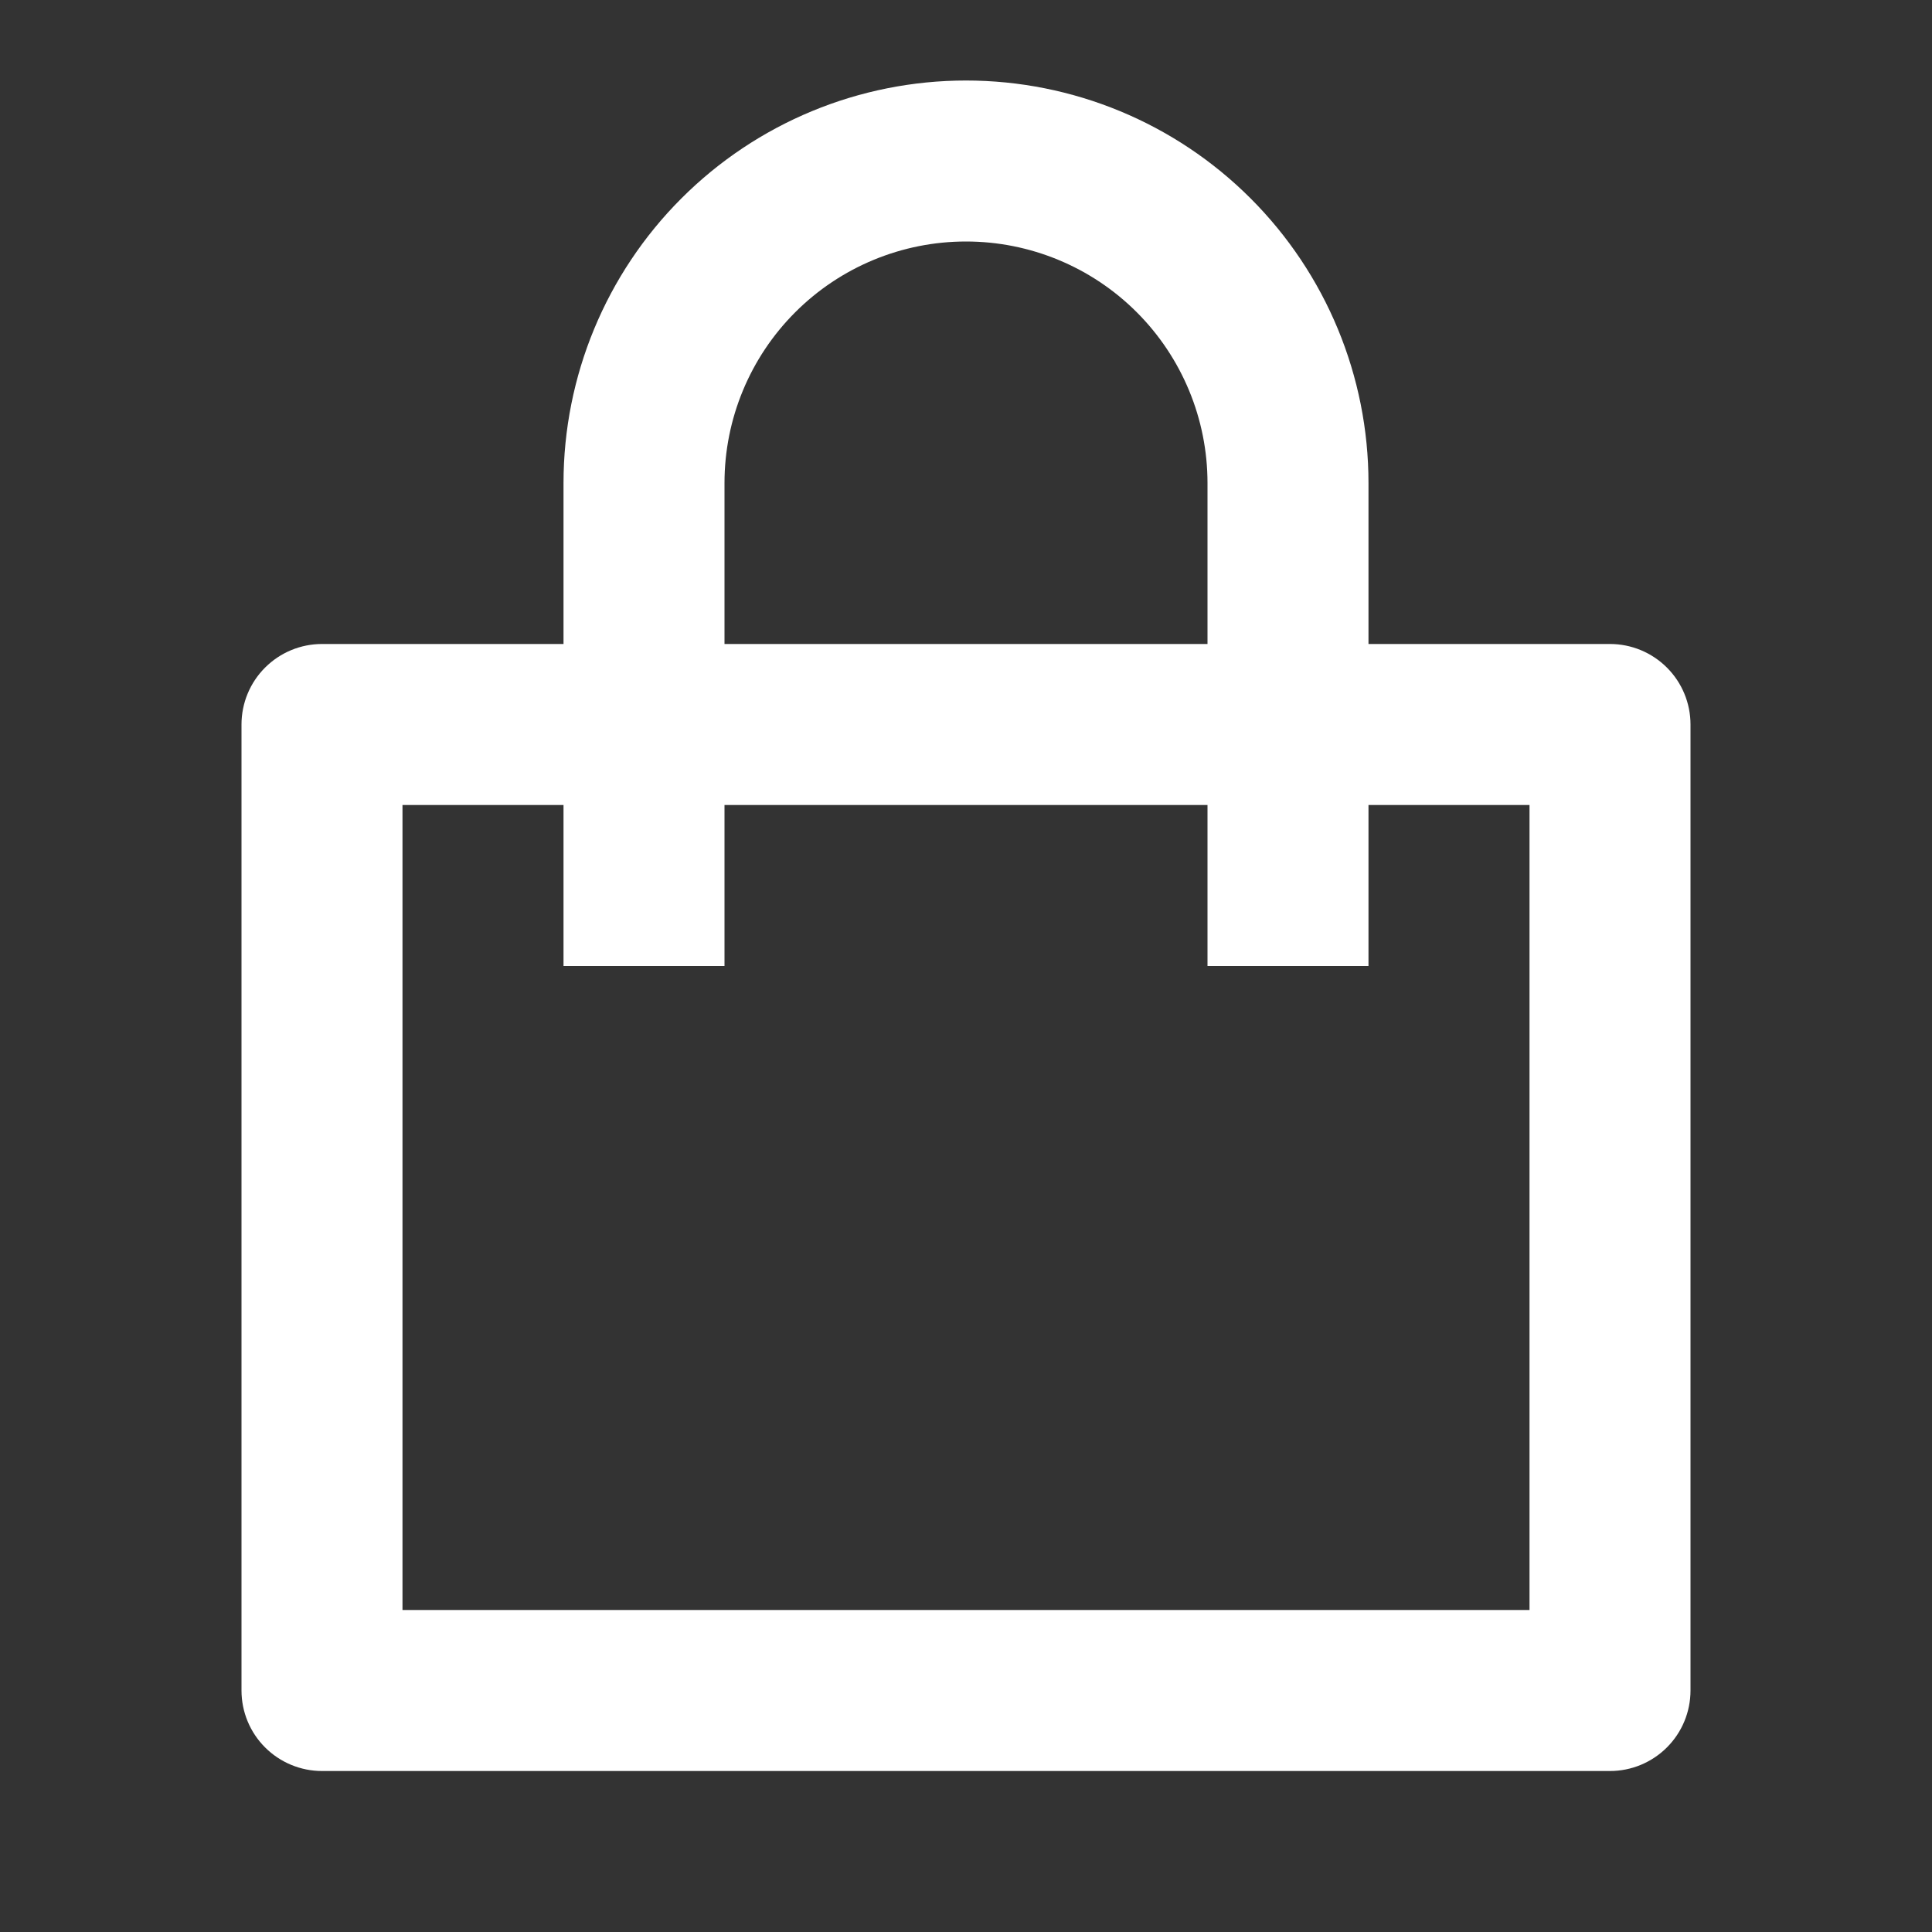 <svg width="52" height="52" viewBox="0 0 52 52" fill="none" xmlns="http://www.w3.org/2000/svg">
<rect x="0" y="0" width="52" height="52" fill="#333333" stroke="none"/>
<path d="M15.167 17.333V13C15.167 10.127 16.308 7.371 18.34 5.34C20.371 3.308 23.127 2.167 26 2.167C28.873 2.167 31.629 3.308 33.66 5.34C35.692 7.371 36.833 10.127 36.833 13V17.333H43.333C43.908 17.333 44.459 17.562 44.865 17.968C45.272 18.374 45.5 18.925 45.5 19.5V45.5C45.5 46.075 45.272 46.626 44.865 47.032C44.459 47.438 43.908 47.667 43.333 47.667H8.667C8.092 47.667 7.541 47.438 7.135 47.032C6.728 46.626 6.5 46.075 6.5 45.5V19.5C6.5 18.925 6.728 18.374 7.135 17.968C7.541 17.562 8.092 17.333 8.667 17.333H15.167ZM15.167 21.667H10.833V43.333H41.167V21.667H36.833V26H32.5V21.667H19.5V26H15.167V21.667ZM19.5 17.333H32.5V13C32.5 11.276 31.815 9.623 30.596 8.404C29.377 7.185 27.724 6.5 26 6.5C24.276 6.5 22.623 7.185 21.404 8.404C20.185 9.623 19.5 11.276 19.5 13V17.333Z" fill="white"/>
</svg>

